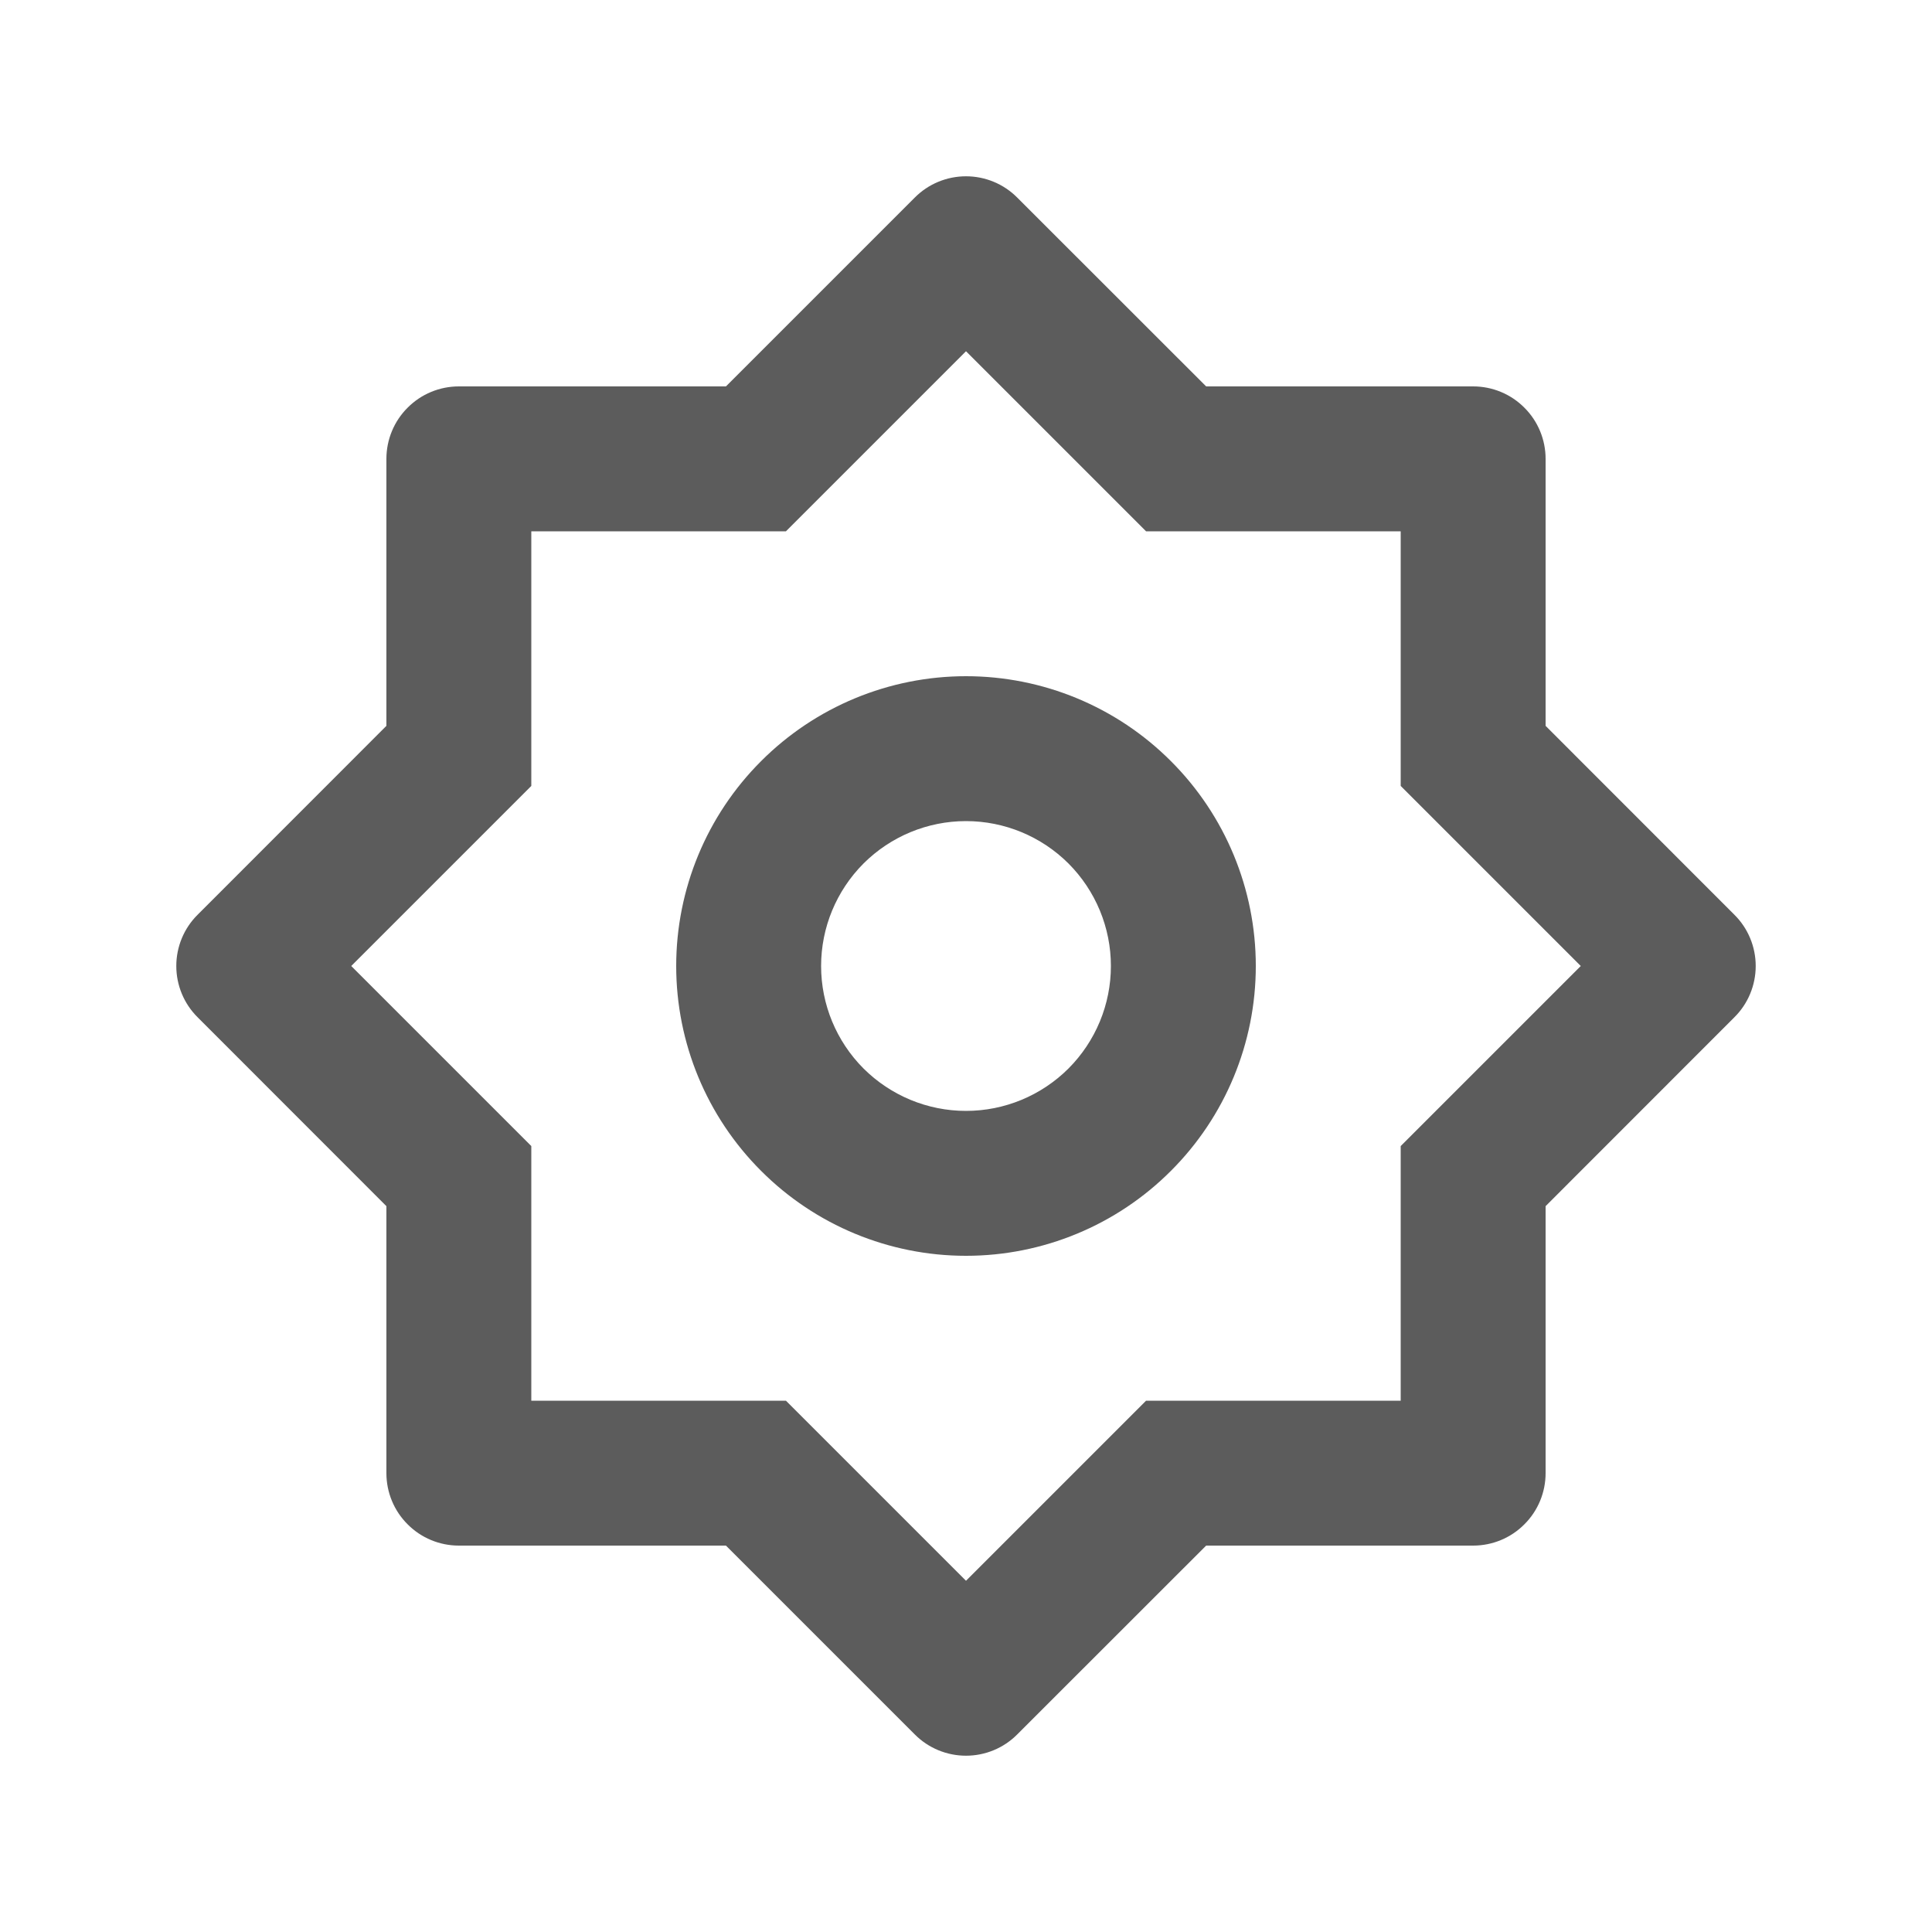 <svg width="20" height="20" viewBox="0 0 20 20" fill="none" xmlns="http://www.w3.org/2000/svg">
<path d="M7.515 4L9.47 2.045C9.61 1.904 9.801 1.825 10 1.825C10.199 1.825 10.39 1.904 10.53 2.045L12.486 4H15.25C15.449 4 15.64 4.079 15.78 4.22C15.921 4.36 16 4.551 16 4.75V7.514L17.955 9.47C18.096 9.61 18.175 9.801 18.175 10C18.175 10.199 18.096 10.39 17.955 10.53L16 12.486V15.25C16 15.449 15.921 15.64 15.78 15.78C15.64 15.921 15.449 16 15.25 16H12.486L10.53 17.955C10.39 18.096 10.199 18.175 10 18.175C9.801 18.175 9.61 18.096 9.47 17.955L7.515 16H4.75C4.551 16 4.36 15.921 4.22 15.78C4.079 15.64 4 15.449 4 15.25V12.486L2.045 10.53C1.904 10.39 1.825 10.199 1.825 10C1.825 9.801 1.904 9.61 2.045 9.47L4 7.514V4.75C4 4.551 4.079 4.36 4.22 4.22C4.36 4.079 4.551 4 4.75 4H7.515ZM5.5 5.5V8.136L3.636 10L5.5 11.864V14.5H8.136L10 16.364L11.864 14.5H14.5V11.864L16.364 10L14.5 8.136V5.5H11.864L10 3.636L8.136 5.5H5.5ZM10 13C9.204 13 8.441 12.684 7.879 12.121C7.316 11.559 7 10.796 7 10C7 9.204 7.316 8.441 7.879 7.879C8.441 7.316 9.204 7 10 7C10.796 7 11.559 7.316 12.121 7.879C12.684 8.441 13 9.204 13 10C13 10.796 12.684 11.559 12.121 12.121C11.559 12.684 10.796 13 10 13ZM10 11.5C10.398 11.5 10.779 11.342 11.061 11.061C11.342 10.779 11.5 10.398 11.5 10C11.5 9.602 11.342 9.221 11.061 8.939C10.779 8.658 10.398 8.5 10 8.5C9.602 8.5 9.221 8.658 8.939 8.939C8.658 9.221 8.5 9.602 8.5 10C8.5 10.398 8.658 10.779 8.939 11.061C9.221 11.342 9.602 11.5 10 11.5Z" fill="#5C5C5C"/>
</svg>
